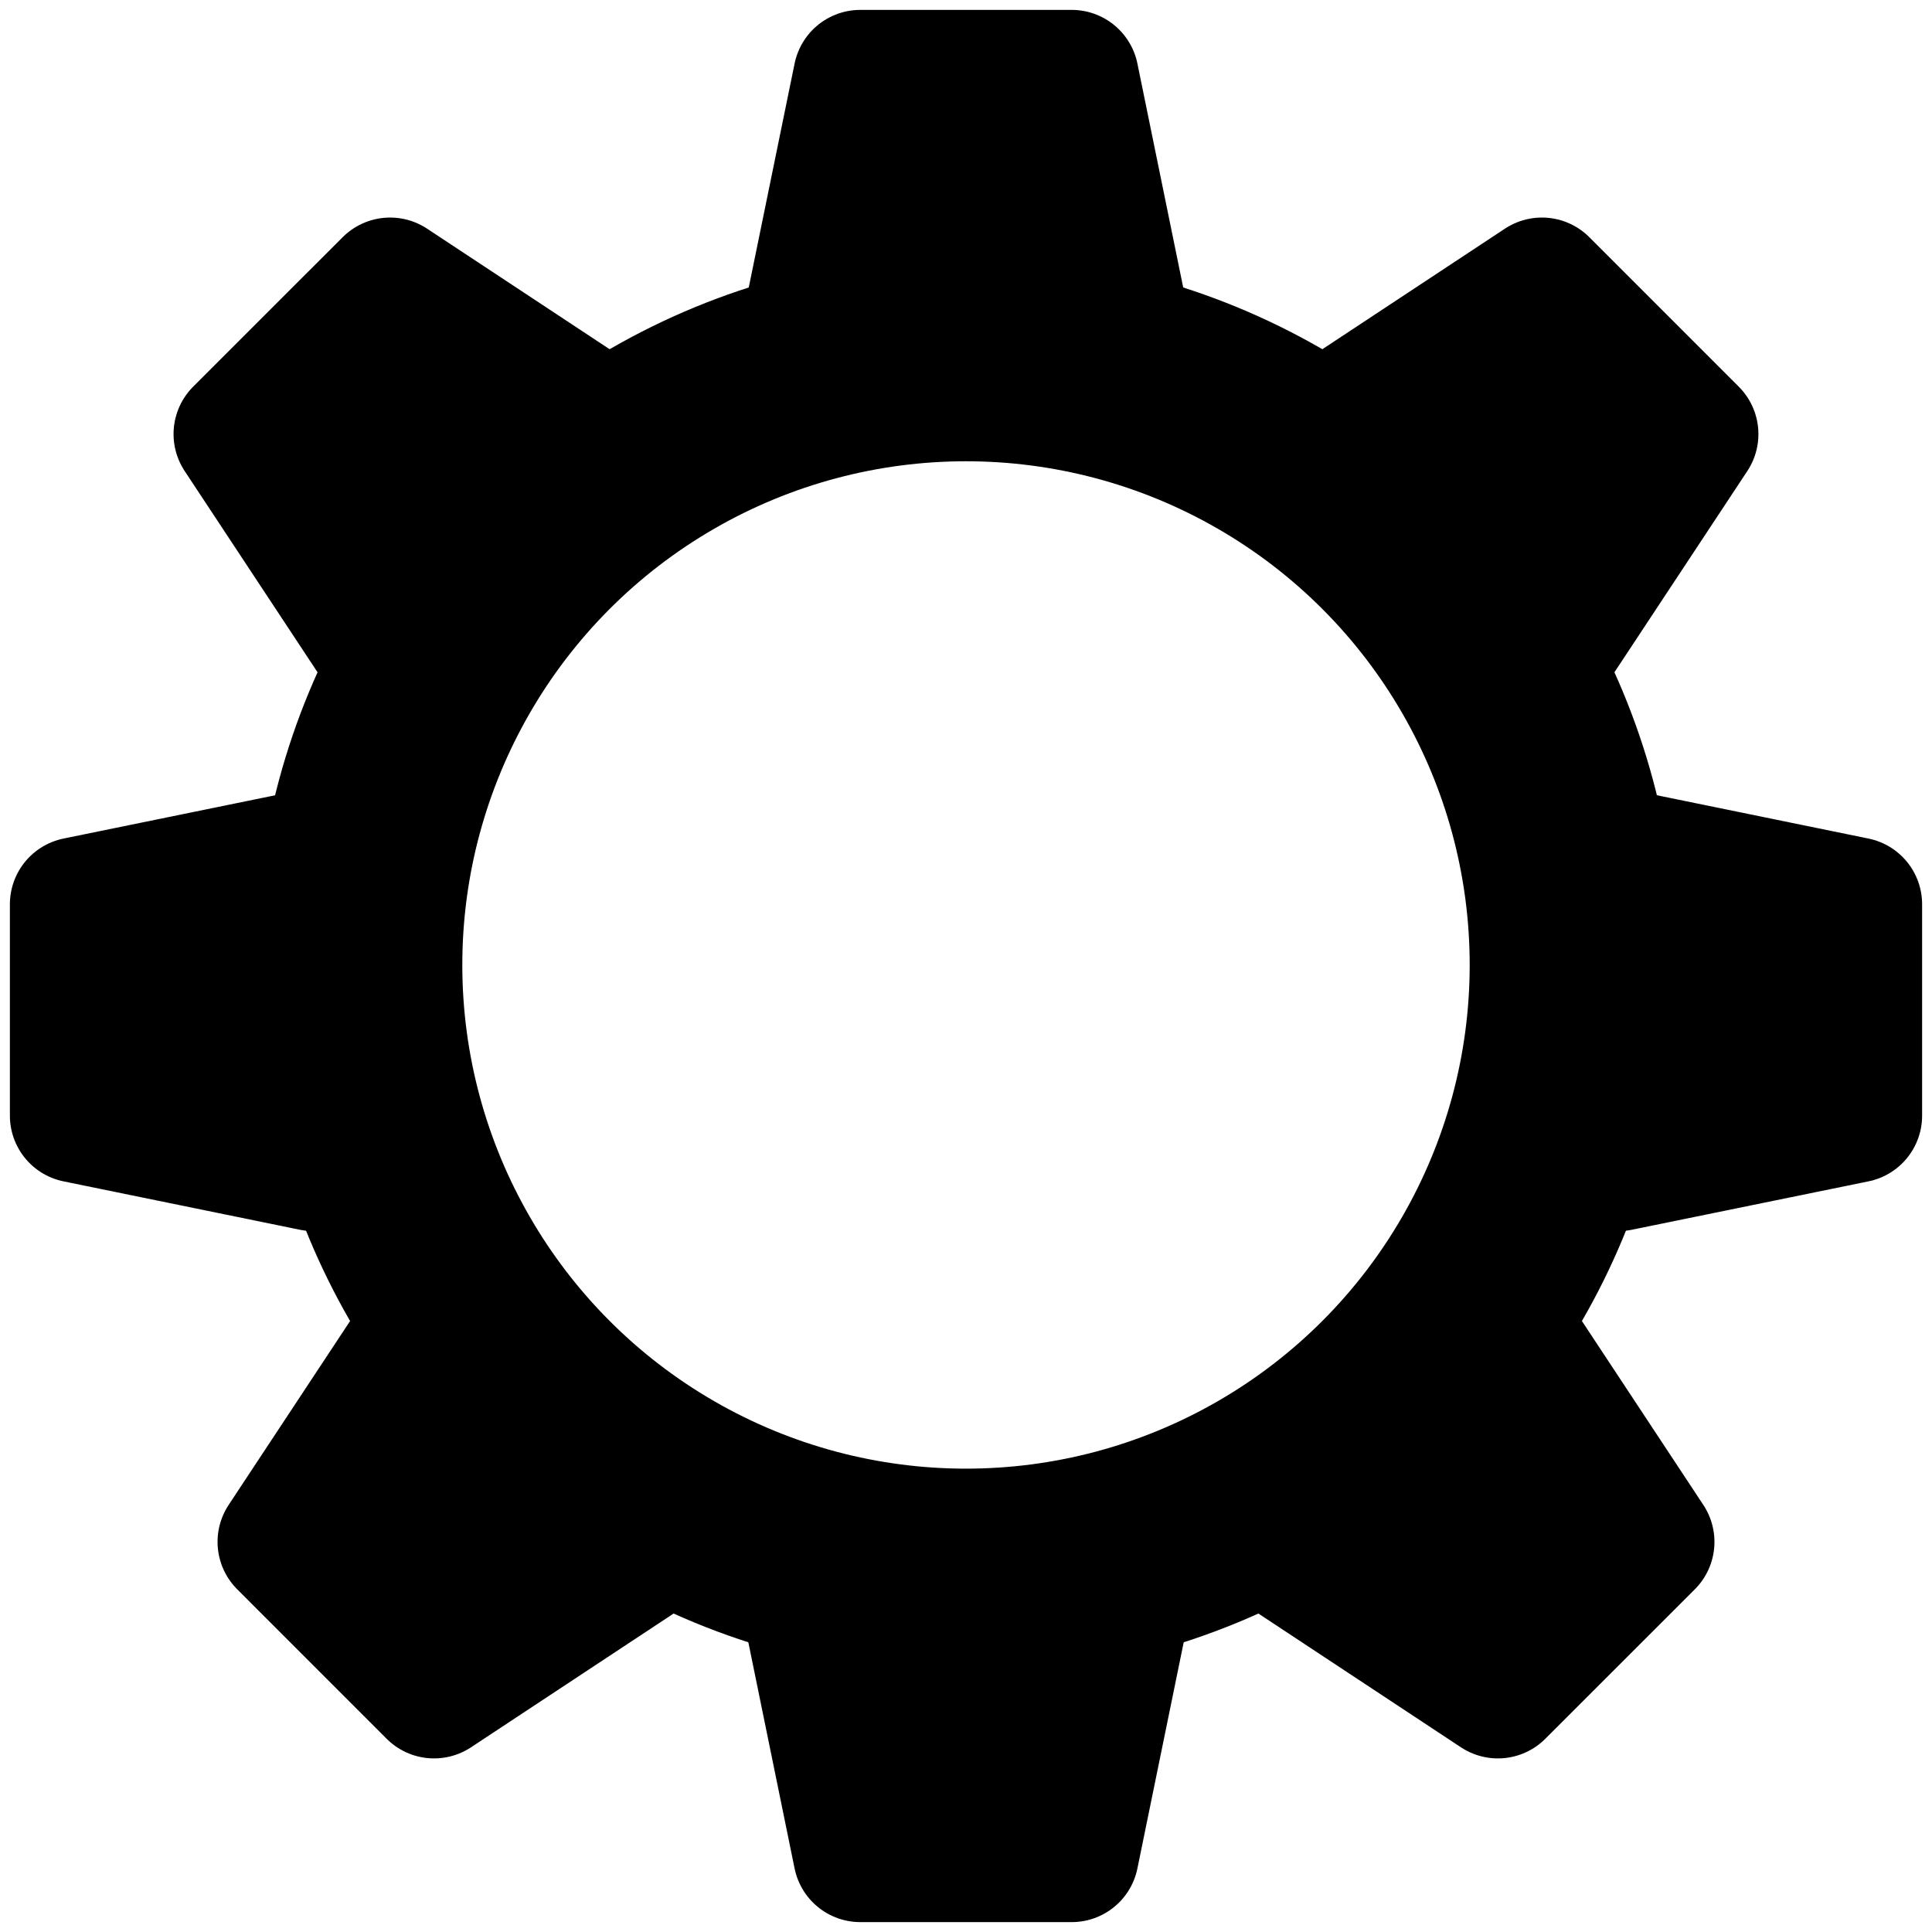 <?xml version="1.0" encoding="UTF-8"?>

<svg
    width="46.5mm"
    height="46.5mm"
    version="1.1"
    viewBox="0 0 46.5 46.5"
    xmlns="http://www.w3.org/2000/svg">

 <g stroke="#000" stroke-linecap="round" stroke-linejoin="round" stroke-miterlimit="8.5">
  <circle cx="23.25" cy="23.225" r="14.623" fill="none" stroke-width="5"/>
  <g stroke-width="3.228">
   <path d="m20.706 1.852-1.165 5.691h7.417l-1.164-5.691z" fill="#000"/>
   <path d="m37.111 6.85-4.848 3.201 5.244 5.244 3.201-4.847z" fill="#000"/>
   <path d="m5.791 10.447 3.201 4.848 5.244-5.244-4.847-3.201z" fill="#000"/>
   <path d="m1.852 26.852 5.691 1.165-1e-7 -1.165 4e-7 -5.088v-1.164l-5.691 1.164z" fill="#000"/>
   <path d="m44.648 21.764-5.691-1.165v1.165l1e-6 5.088-1e-6 1.164 5.691-1.164z" fill="#000"/>
   <path d="m10.447 40.708 4.848-3.201-5.244-5.244-3.201 4.847z" fill="#000"/>
   <path d="m39.65 37.111-3.201-4.848-5.244 5.244 4.847 3.201z" fill="#000"/>
   <path d="m25.794 44.648 1.165-5.691h-1.165l-5.088-1e-6h-1.164l1.164 5.691z" fill="#000"/>
  </g>
 </g>
</svg>

